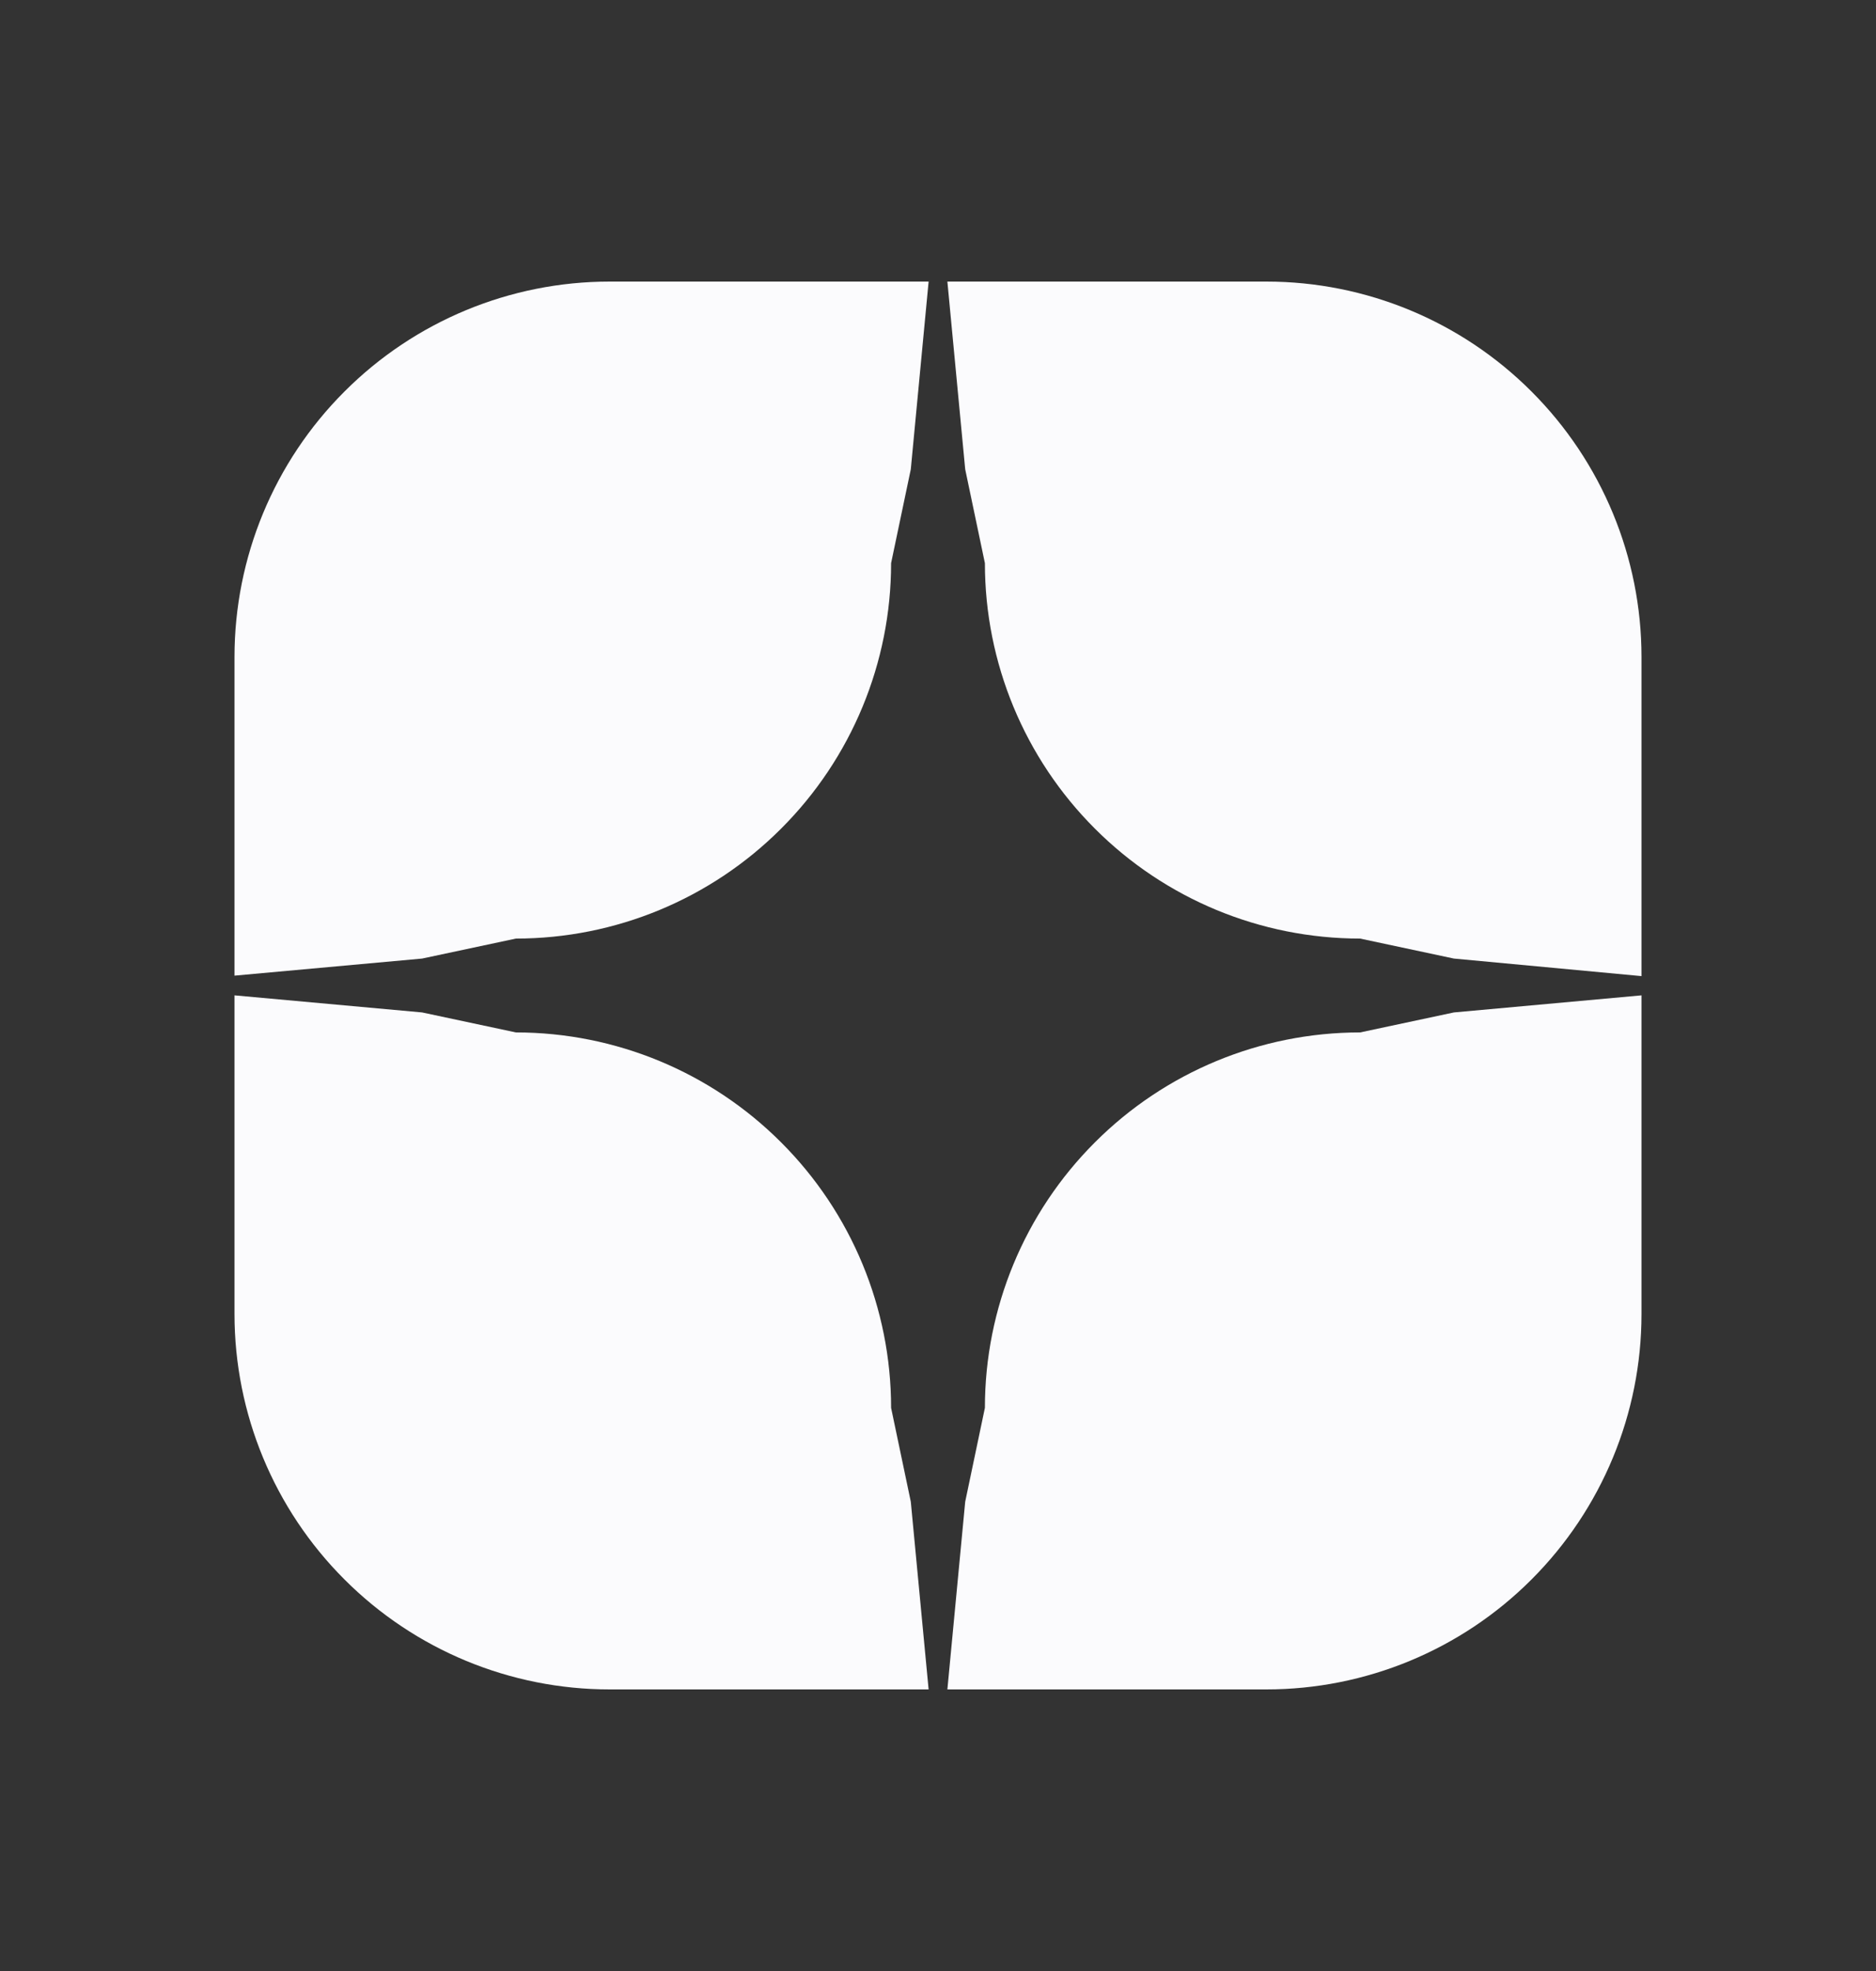 <svg width="20" height="21" viewBox="0 0 20 21" fill="none" xmlns="http://www.w3.org/2000/svg">
<rect x="0" y="0" width="20" height="21" fill="#333333" stroke="none"/>
<path fill-rule="evenodd" clip-rule="evenodd" d="M15.5 10.213L14.5 10C13.439 10 12.422 9.579 11.672 8.828C10.921 8.078 10.5 7.061 10.5 6L10.29 5L10.1 3H9.9L9.71 5L9.5 6C9.5 7.061 9.079 8.078 8.328 8.828C7.578 9.579 6.561 10 5.5 10L4.5 10.213L2.5 10.395V7C2.5 5.939 2.921 4.922 3.672 4.172C4.422 3.421 5.439 3 6.5 3H13.5C14.561 3 15.578 3.421 16.328 4.172C17.078 4.922 17.5 5.939 17.5 7V10.4L15.5 10.213ZM4.5 10.787L5.5 11C6.561 11 7.578 11.421 8.328 12.172C9.079 12.922 9.5 13.939 9.5 15L9.71 16L9.9 18H10.1L10.29 16L10.5 15C10.5 13.939 10.921 12.922 11.672 12.172C12.422 11.421 13.439 11 14.5 11L15.5 10.787L17.5 10.605V14C17.5 15.061 17.078 16.078 16.328 16.828C15.578 17.579 14.561 18 13.5 18H6.5C5.439 18 4.422 17.579 3.672 16.828C2.921 16.078 2.5 15.061 2.5 14V10.605L4.5 10.787Z" fill="#FBFBFD"/>
</svg>

